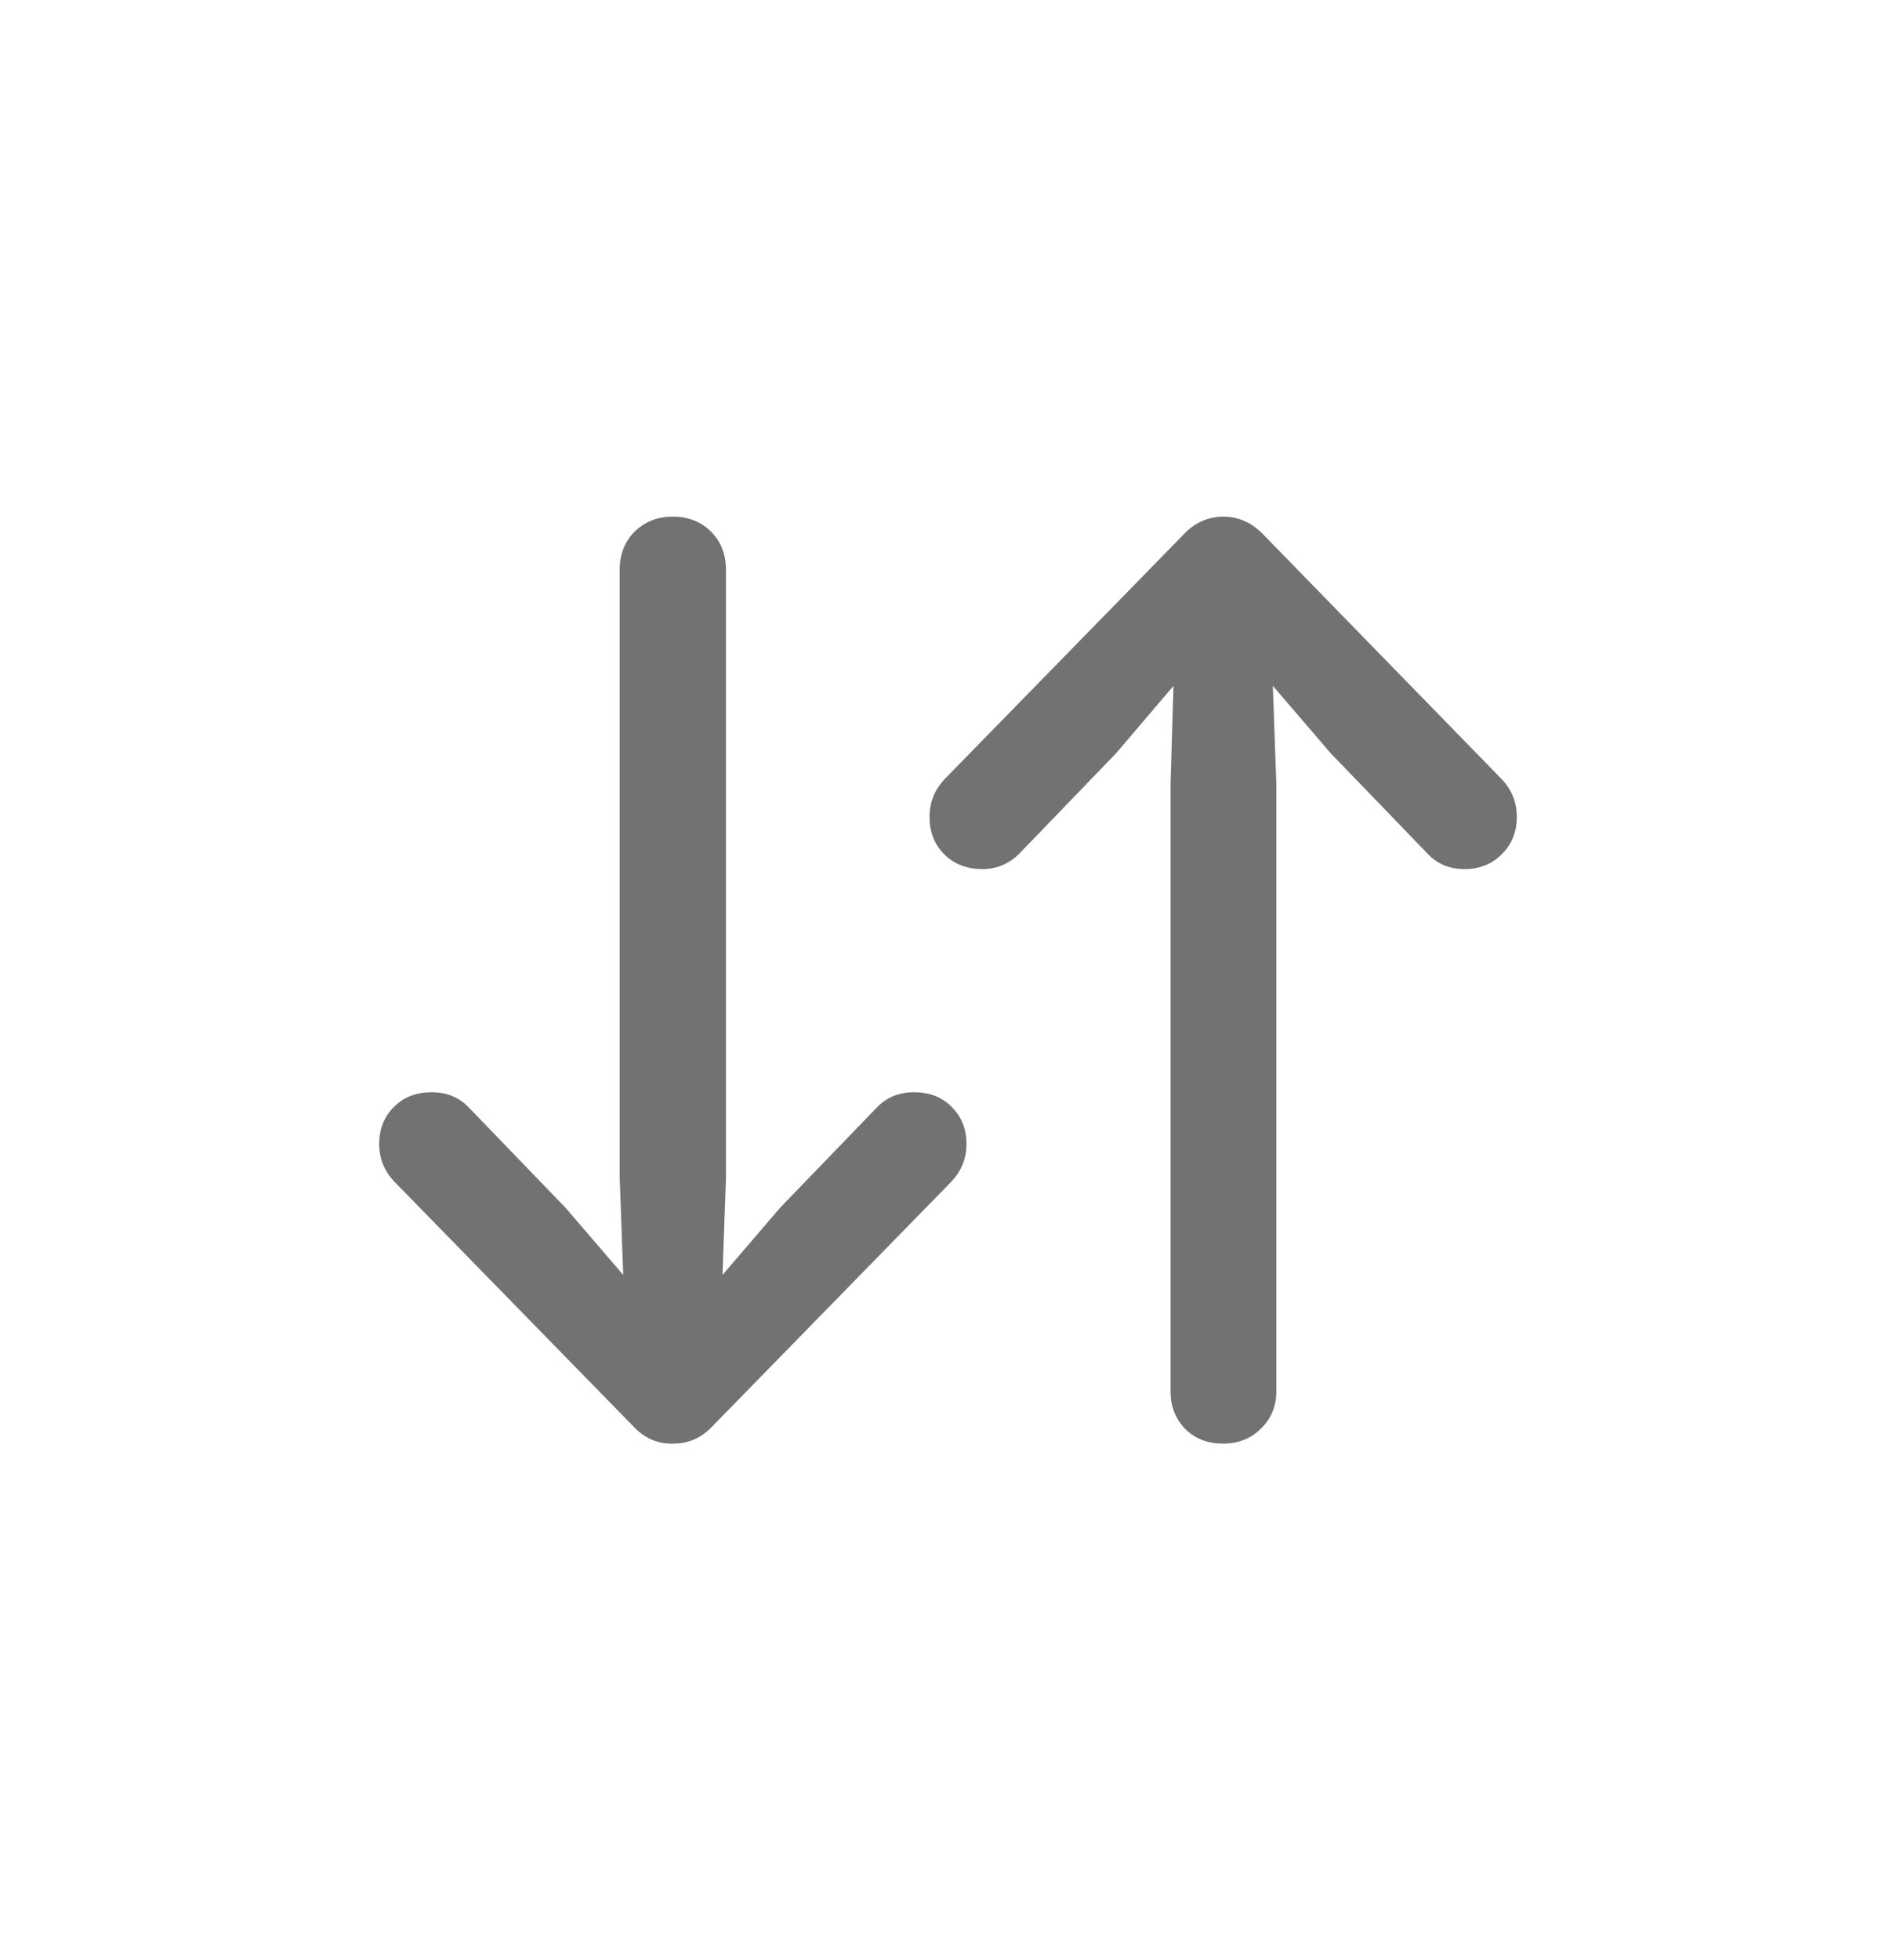 <svg width="30" height="31" viewBox="0 0 30 31" fill="none" xmlns="http://www.w3.org/2000/svg">
<path d="M19.982 8.446C19.803 8.262 19.592 8.17 19.35 8.17C19.108 8.175 18.903 8.267 18.734 8.446L14.968 12.299C14.795 12.473 14.708 12.678 14.708 12.915C14.708 13.157 14.784 13.354 14.937 13.507C15.095 13.665 15.297 13.744 15.545 13.744C15.771 13.744 15.966 13.662 16.129 13.499L17.66 11.912L18.568 10.846L18.521 12.394L18.521 22.002C18.521 22.238 18.597 22.436 18.75 22.594C18.908 22.752 19.108 22.83 19.35 22.83C19.592 22.83 19.792 22.752 19.95 22.594C20.113 22.436 20.195 22.238 20.195 22.002L20.195 12.394L20.14 10.846L21.055 11.912L22.587 13.499C22.739 13.662 22.934 13.744 23.171 13.744C23.413 13.744 23.61 13.665 23.763 13.507C23.921 13.354 24 13.157 24 12.915C24 12.678 23.913 12.473 23.739 12.299L19.982 8.446ZM10.026 22.562C10.2 22.746 10.408 22.836 10.65 22.83C10.892 22.83 11.097 22.741 11.266 22.562L15.032 18.709C15.205 18.536 15.292 18.33 15.292 18.094C15.292 17.852 15.213 17.654 15.055 17.502C14.903 17.349 14.705 17.273 14.463 17.273C14.226 17.273 14.032 17.352 13.879 17.509L12.347 19.096L11.432 20.162L11.487 18.615L11.487 9.015C11.487 8.767 11.408 8.565 11.25 8.407C11.092 8.249 10.889 8.17 10.642 8.17C10.405 8.17 10.205 8.249 10.042 8.407C9.884 8.565 9.805 8.767 9.805 9.015L9.805 18.615L9.861 20.162L8.945 19.096L7.413 17.509C7.261 17.352 7.066 17.273 6.829 17.273C6.587 17.273 6.389 17.349 6.237 17.502C6.079 17.654 6 17.852 6 18.094C6 18.33 6.087 18.536 6.261 18.709L10.026 22.562Z" fill="#727272"/>
</svg>
